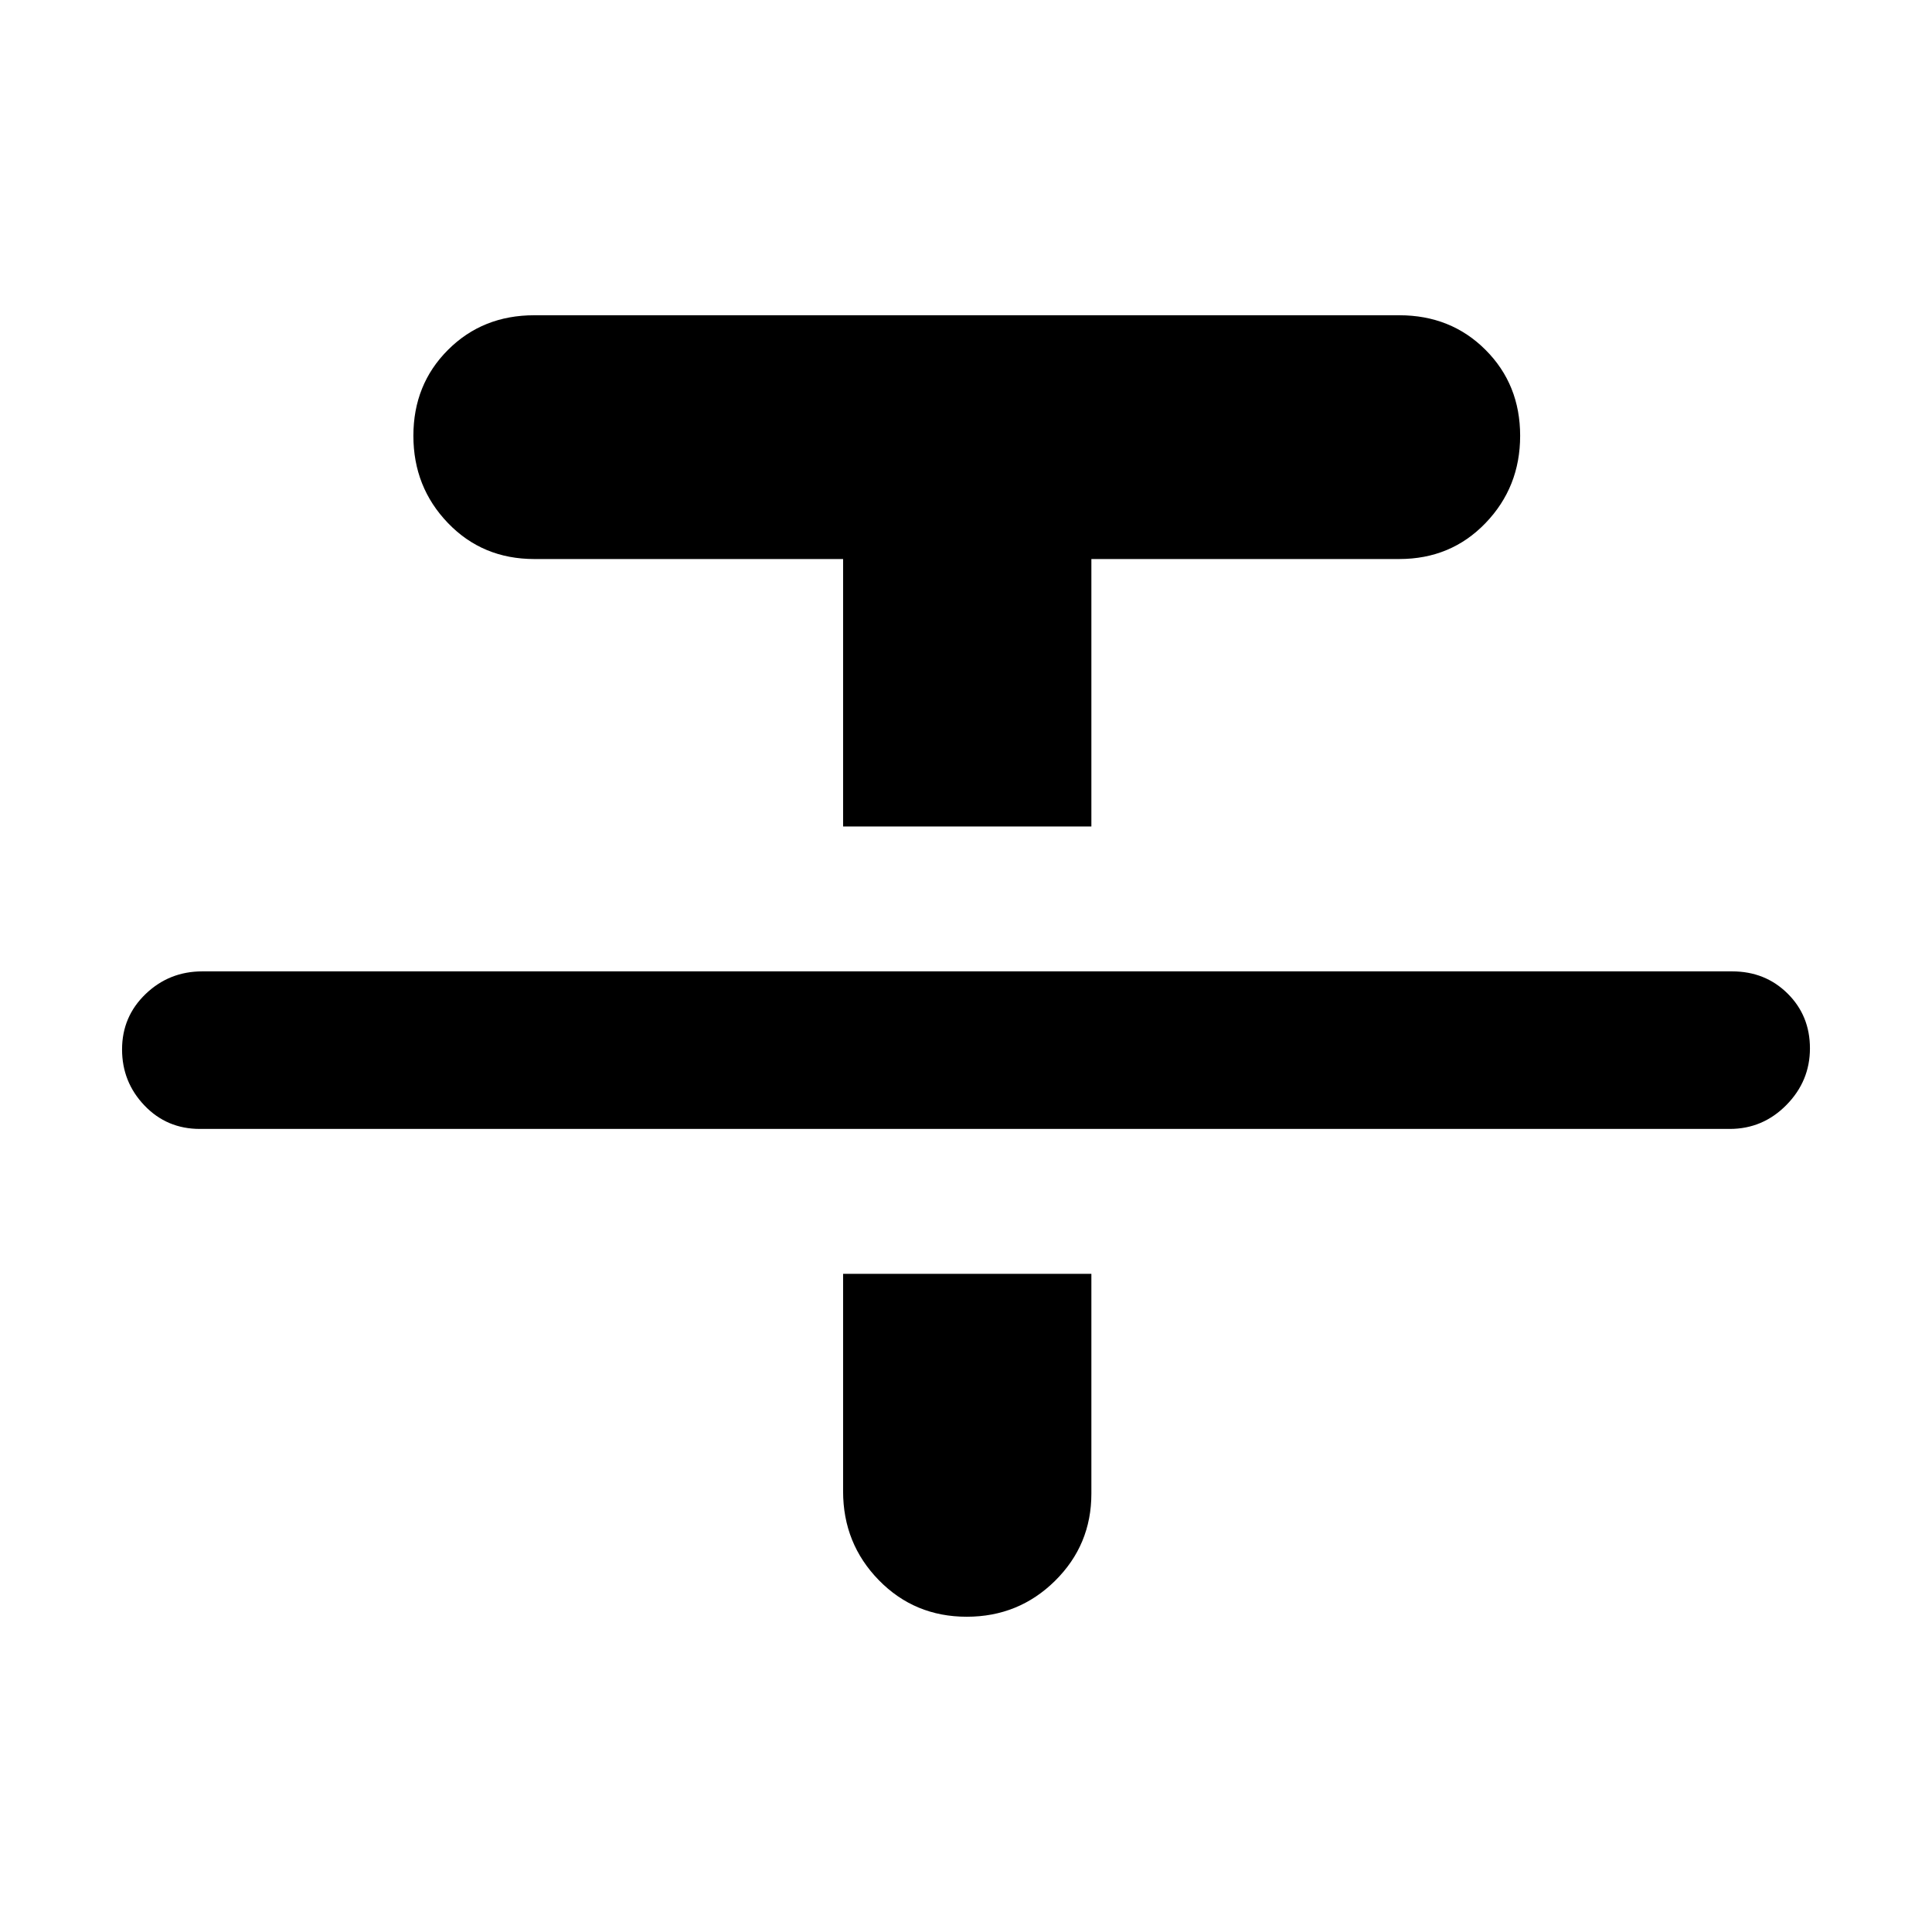 <svg xmlns="http://www.w3.org/2000/svg" height="20" viewBox="0 -960 960 960" width="20"><path d="M99.33-399.04q-16.44 0-27.56-11.66-11.12-11.65-11.12-27.85 0-16.3 11.71-27.54 11.72-11.24 28.15-11.24h760.16q16.44 0 27.56 11 11.12 11 11.12 27.26 0 16.27-11.71 28.15-11.72 11.88-28.15 11.88H99.33Zm319.6-150.29v-132.89H265.48q-25.68 0-42.87-17.86-17.2-17.86-17.2-43.38 0-25.5 17.2-42.69 17.19-17.2 42.87-17.2h429.8q25.68 0 42.87 17.2 17.2 17.19 17.2 42.69 0 25.5-17.2 43.37-17.19 17.87-42.87 17.87H542.3v132.89H418.93Zm0 222.29H542.3v109.23q0 25.48-18.06 43.32-18.07 17.84-43.88 17.84-25.91 0-43.67-18.17-17.76-18.18-17.76-44.14v-108.08Z"/></svg>